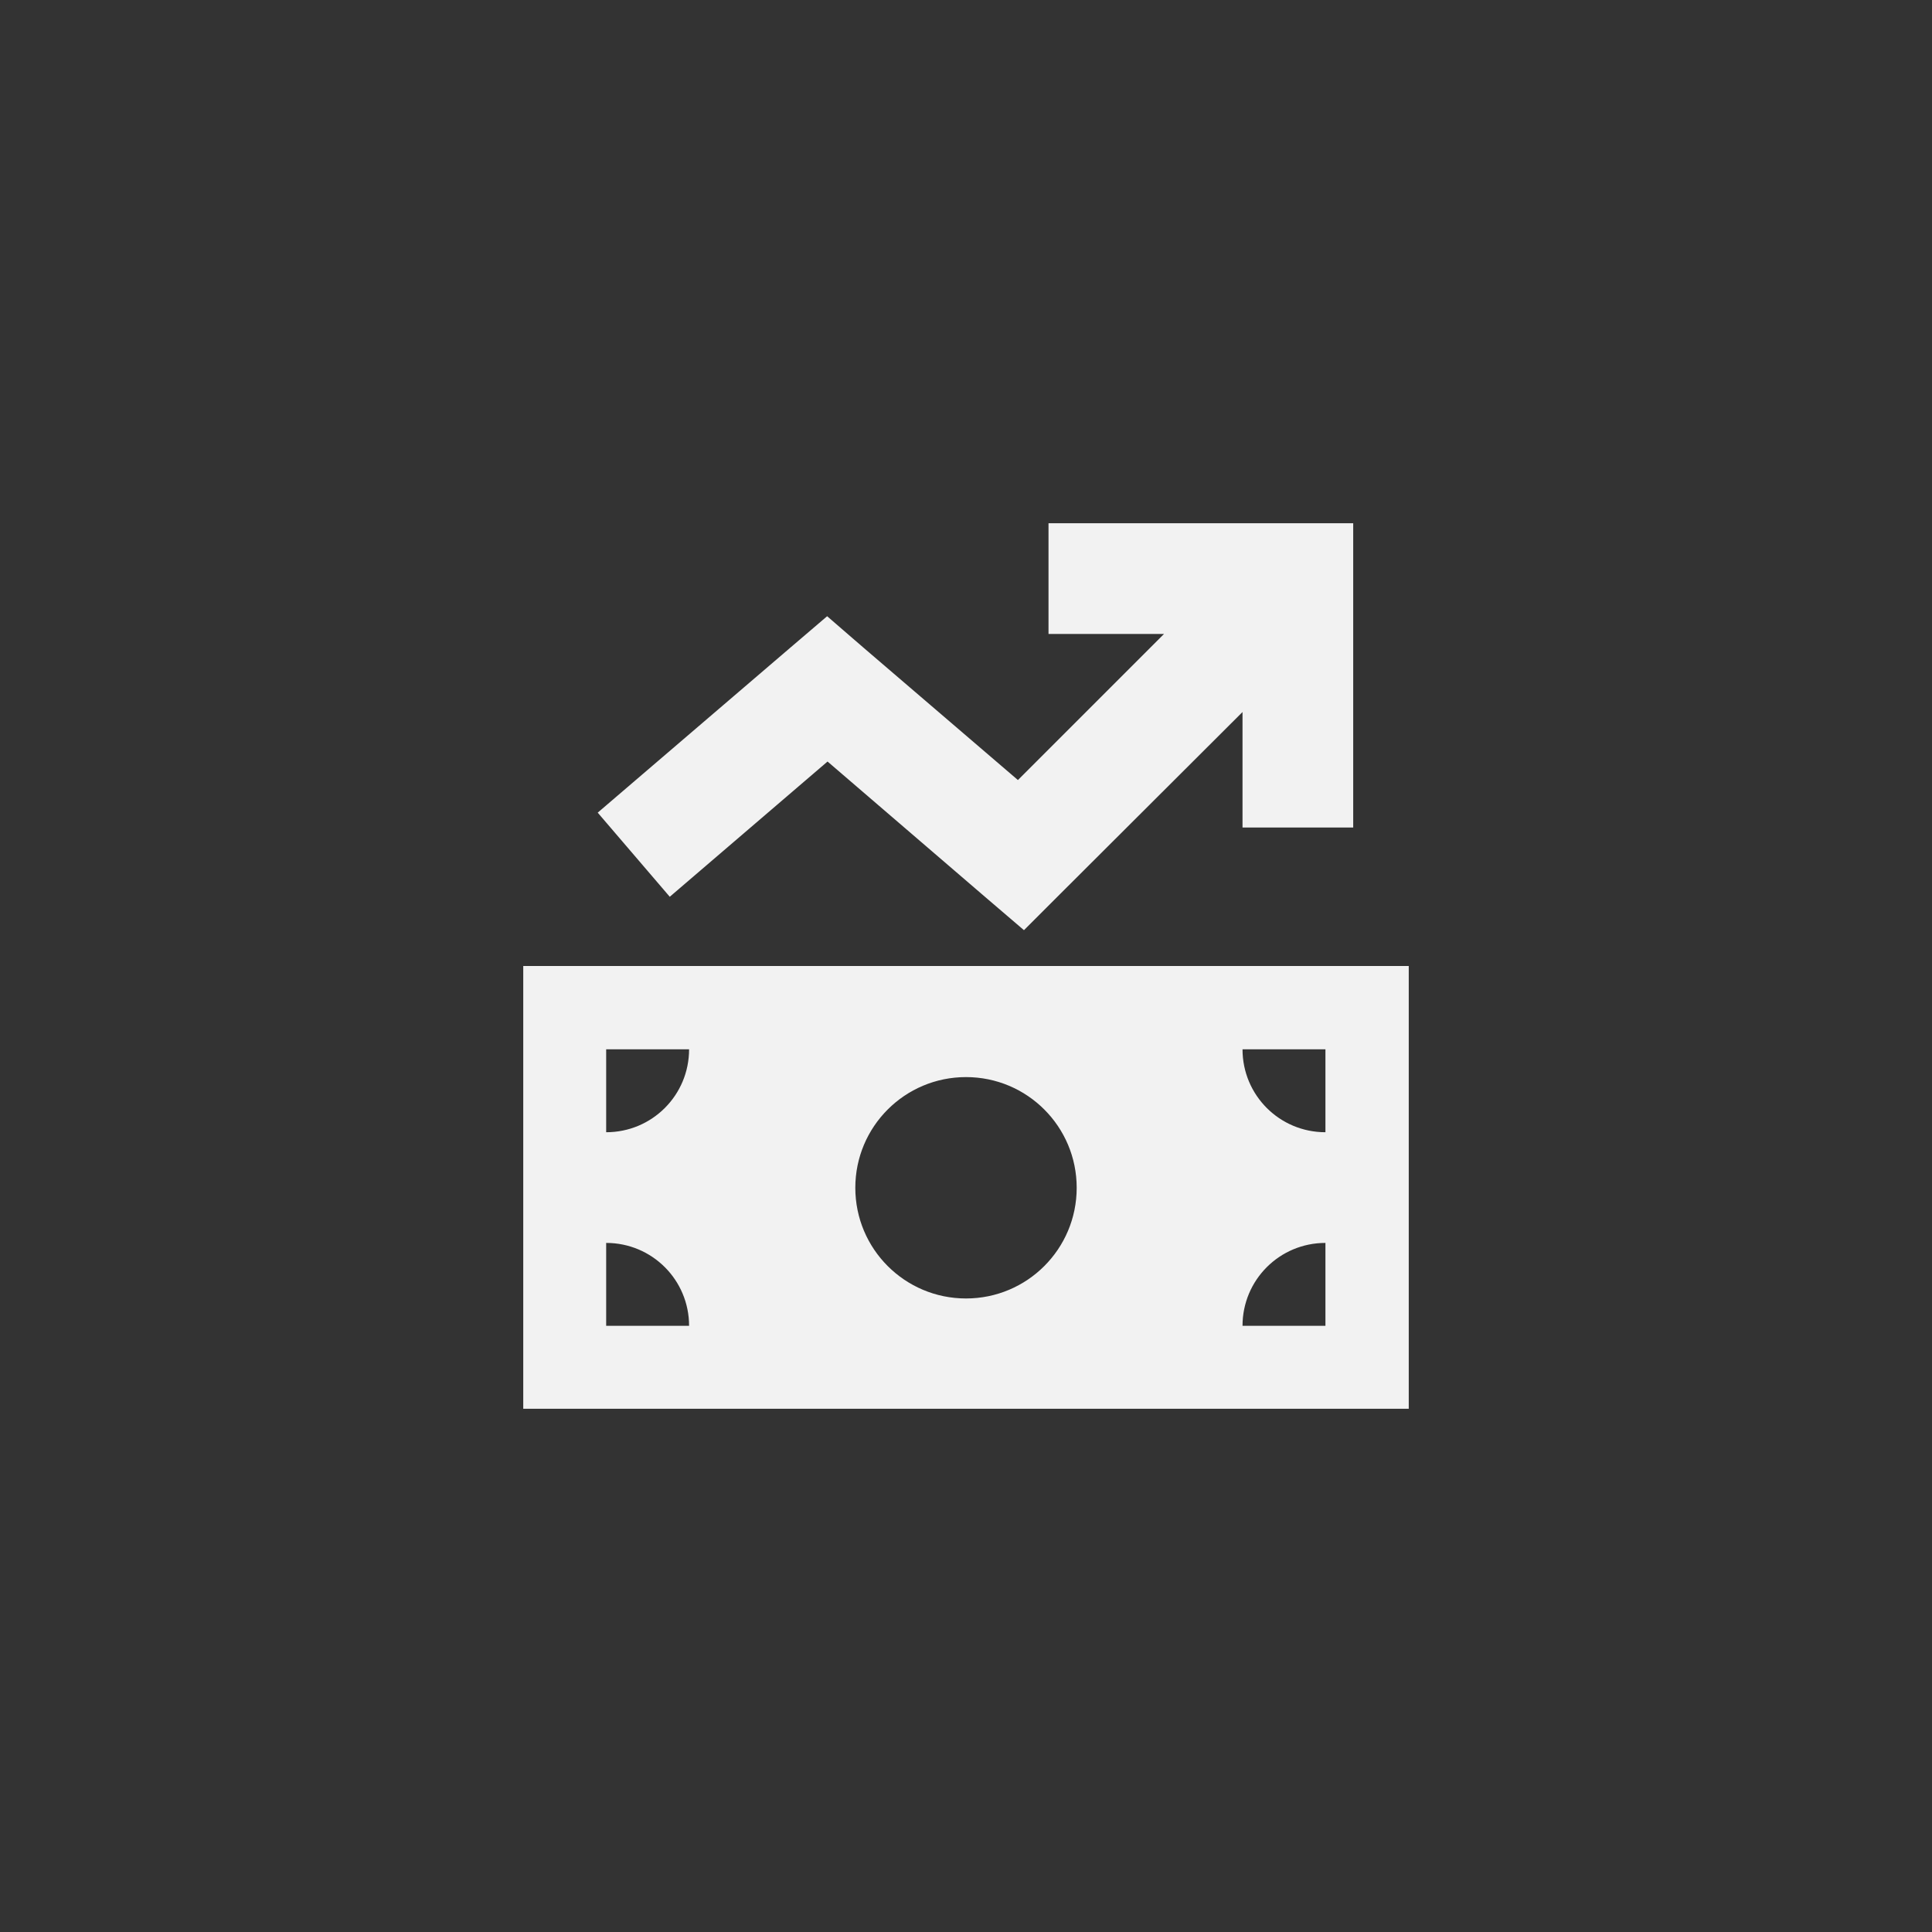 <?xml version="1.0" encoding="UTF-8"?><svg id="Layer_1" xmlns="http://www.w3.org/2000/svg" viewBox="0 0 48 48"><rect x="0" y="0" width="48" height="48" fill="#333333" stroke="none"/><defs><style>.cls-1{fill:#f2f2f2;}</style></defs><path class="cls-1" d="m26.06,13h7.56v7.56h-2.75v-2.87l-4.53,4.52-.9.9-.97-.83-3.91-3.36-3.92,3.36-1.79-2.09,4.81-4.12.89-.76.89.77,3.85,3.3,3.63-3.63h-2.87v-2.75Zm-13.06,11h22v11H13v-11Zm2.06,6.88v2.06h2.06c0-1.14-.92-2.06-2.06-2.06Zm2.06-4.81h-2.06v2.06c1.14,0,2.06-.92,2.06-2.06Zm15.81,4.81c-1.14,0-2.06.92-2.06,2.06h2.06v-2.06Zm-2.06-4.81c0,1.14.92,2.06,2.06,2.06v-2.06h-2.06Zm-4.12,3.44c0-1.52-1.23-2.75-2.75-2.75s-2.75,1.23-2.75,2.75,1.23,2.75,2.75,2.75,2.75-1.23,2.75-2.75Z"/></svg>